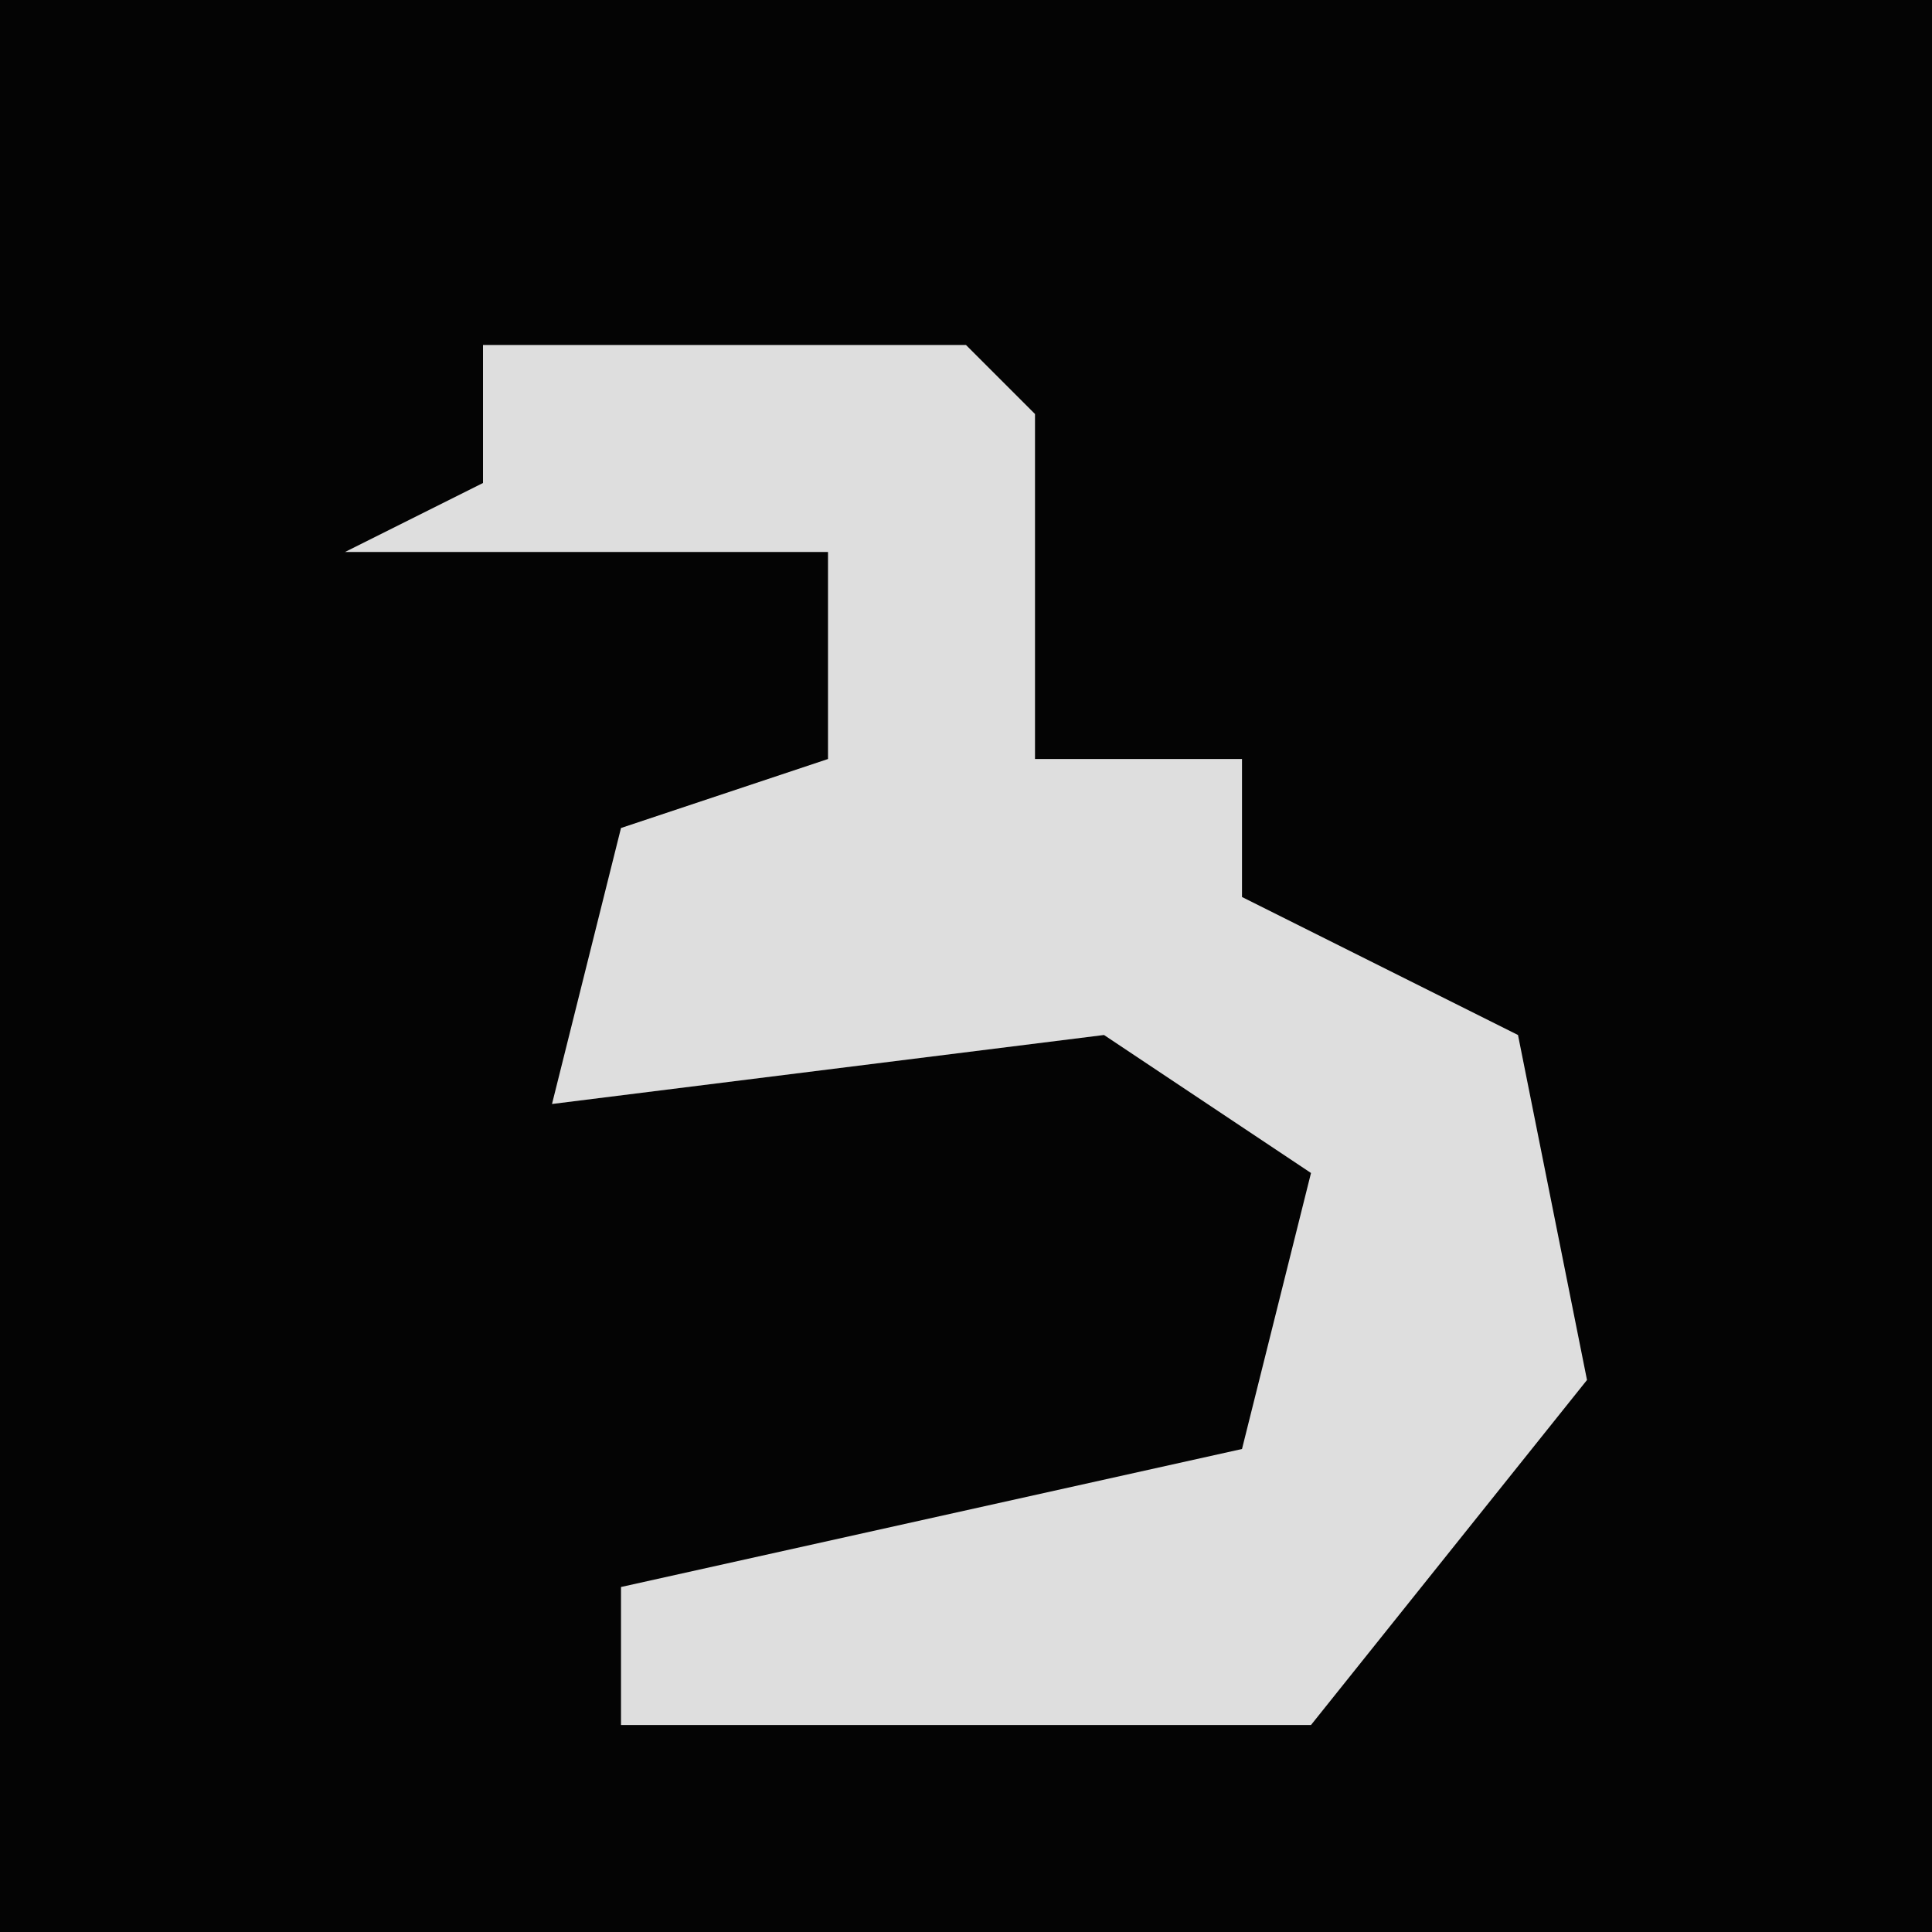 <?xml version="1.0" encoding="UTF-8"?>
<svg version="1.1" xmlns="http://www.w3.org/2000/svg" width="28" height="28">
<path d="M0,0 L28,0 L28,28 L0,28 Z " fill="#040404" transform="translate(0,0)"/>
<path d="M0,0 L7,0 L8,1 L8,6 L11,6 L11,8 L15,10 L16,15 L12,20 L2,20 L2,18 L11,16 L12,12 L9,10 L1,11 L2,7 L5,6 L5,3 L-2,3 L0,2 Z " fill="#DEDEDE" transform="translate(7,5)"/>
</svg>
